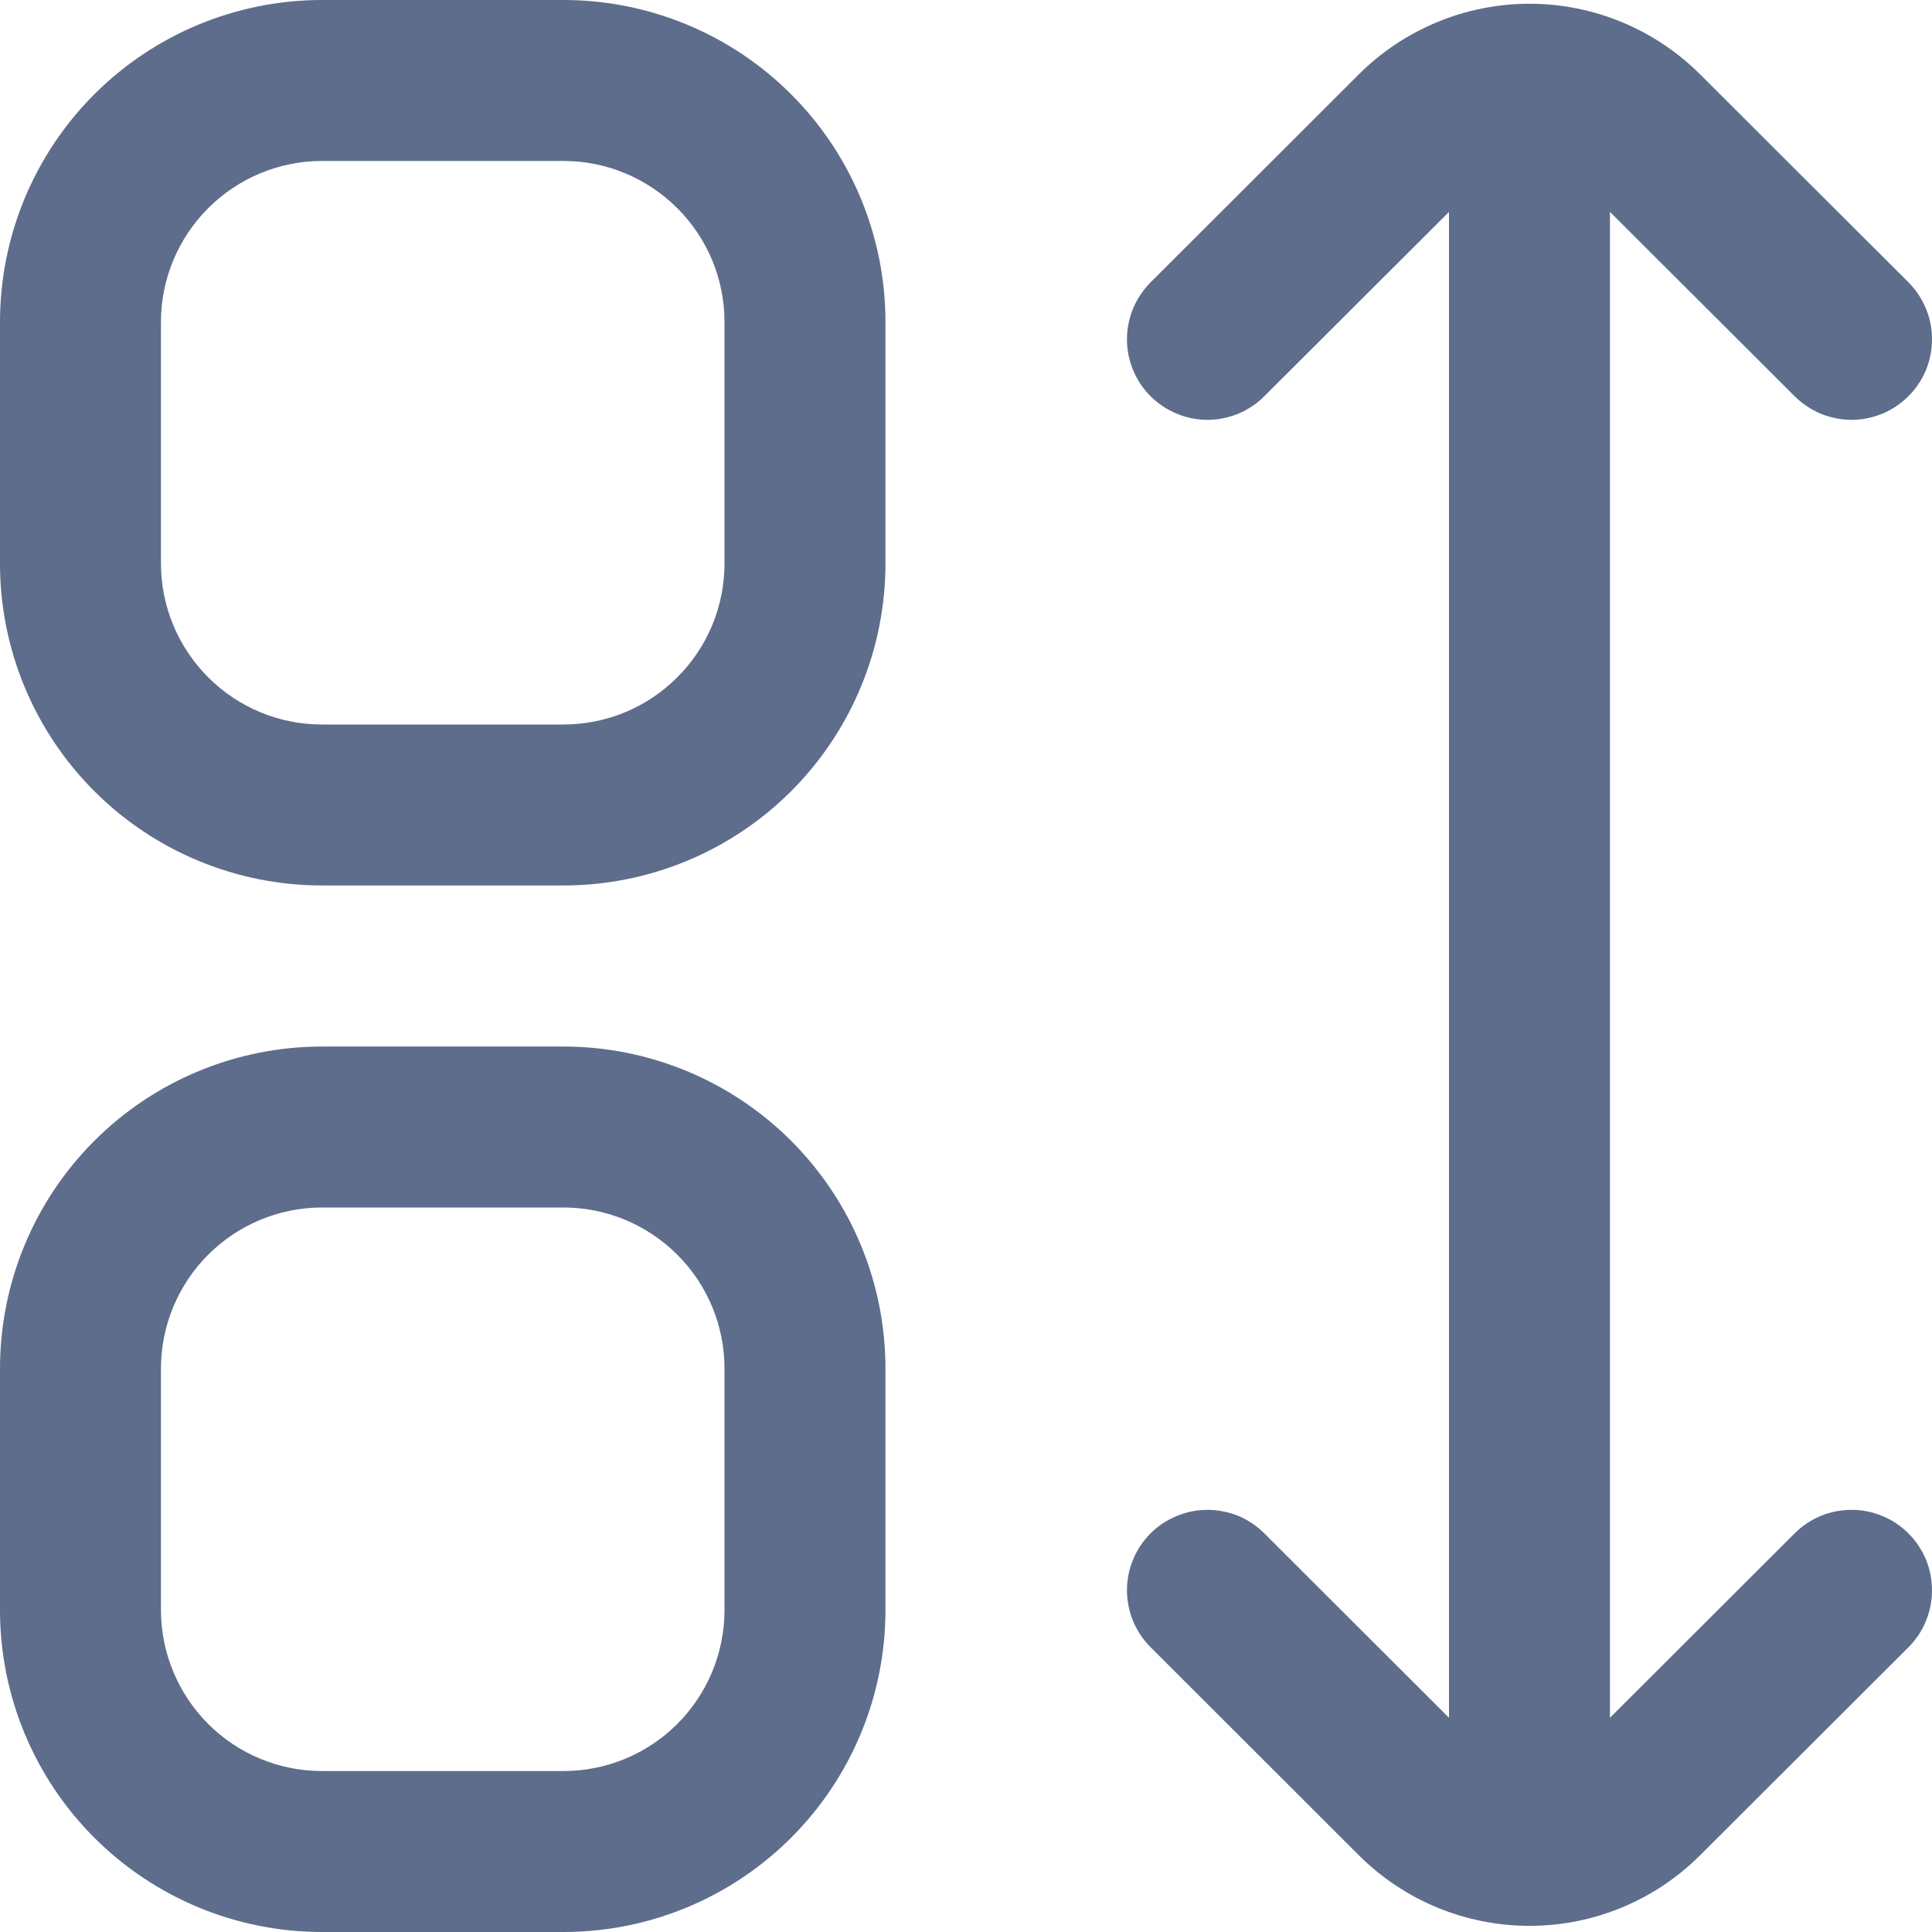 <svg width="16" height="16" viewBox="0 0 16 16" fill="none" xmlns="http://www.w3.org/2000/svg">
<g id="Group">
<path id="Vector" d="M4.667 0H2.667C1.959 0 1.281 0.281 0.781 0.781C0.281 1.281 0 1.959 0 2.667L0 4.667C0 5.374 0.281 6.052 0.781 6.552C1.281 7.052 1.959 7.333 2.667 7.333H4.667C5.374 7.333 6.052 7.052 6.552 6.552C7.052 6.052 7.333 5.374 7.333 4.667V2.667C7.333 1.959 7.052 1.281 6.552 0.781C6.052 0.281 5.374 0 4.667 0ZM6 4.667C6 5.02 5.86 5.359 5.609 5.609C5.359 5.86 5.02 6 4.667 6H2.667C2.313 6 1.974 5.86 1.724 5.609C1.474 5.359 1.333 5.02 1.333 4.667V2.667C1.333 2.313 1.474 1.974 1.724 1.724C1.974 1.474 2.313 1.333 2.667 1.333H4.667C5.02 1.333 5.359 1.474 5.609 1.724C5.86 1.974 6 2.313 6 2.667V4.667Z" fill="#5E6D8C"/>
<path id="Vector_2" d="M4.667 8.667H2.667C1.959 8.667 1.281 8.948 0.781 9.448C0.281 9.948 0 10.626 0 11.334L0 13.334C0 14.041 0.281 14.719 0.781 15.219C1.281 15.719 1.959 16 2.667 16H4.667C5.374 16 6.052 15.719 6.552 15.219C7.052 14.719 7.333 14.041 7.333 13.334V11.334C7.333 10.626 7.052 9.948 6.552 9.448C6.052 8.948 5.374 8.667 4.667 8.667ZM6 13.334C6 13.687 5.86 14.026 5.609 14.277C5.359 14.527 5.02 14.667 4.667 14.667H2.667C2.313 14.667 1.974 14.527 1.724 14.277C1.474 14.026 1.333 13.687 1.333 13.334V11.334C1.333 10.98 1.474 10.641 1.724 10.391C1.974 10.141 2.313 10 2.667 10H4.667C5.02 10 5.359 10.141 5.609 10.391C5.86 10.641 6 10.98 6 11.334V13.334Z" fill="#5E6D8C"/>
<path id="Vector_3" d="M14.862 12.699L13.333 14.226V1.755L14.862 3.281C14.924 3.343 14.998 3.392 15.078 3.426C15.159 3.459 15.246 3.477 15.334 3.477C15.421 3.477 15.508 3.459 15.589 3.426C15.67 3.392 15.743 3.343 15.805 3.281C15.867 3.219 15.916 3.146 15.95 3.065C15.983 2.984 16 2.897 16 2.81C16 2.722 15.983 2.635 15.949 2.554C15.916 2.474 15.867 2.4 15.805 2.338L14.08 0.616C13.705 0.242 13.197 0.031 12.667 0.031C12.137 0.031 11.628 0.242 11.253 0.616L9.529 2.338C9.467 2.4 9.418 2.474 9.384 2.554C9.351 2.635 9.333 2.722 9.333 2.81C9.333 2.897 9.35 2.984 9.384 3.065C9.417 3.146 9.466 3.219 9.528 3.281C9.59 3.343 9.664 3.392 9.745 3.426C9.826 3.459 9.912 3.477 10 3.477C10.087 3.477 10.174 3.459 10.255 3.426C10.336 3.392 10.409 3.343 10.471 3.281L12 1.755V14.226L10.471 12.699C10.409 12.637 10.336 12.588 10.255 12.554C10.174 12.521 10.087 12.504 10 12.504C9.912 12.504 9.826 12.521 9.745 12.555C9.664 12.588 9.59 12.637 9.528 12.699C9.466 12.761 9.417 12.835 9.384 12.915C9.35 12.996 9.333 13.083 9.333 13.171C9.333 13.258 9.351 13.345 9.384 13.426C9.418 13.507 9.467 13.58 9.529 13.642L11.253 15.364C11.628 15.739 12.137 15.949 12.667 15.949C13.197 15.949 13.705 15.739 14.08 15.364L15.805 13.642C15.867 13.58 15.916 13.507 15.949 13.426C15.983 13.345 16 13.258 16 13.171C16 13.083 15.983 12.996 15.95 12.915C15.916 12.835 15.867 12.761 15.805 12.699C15.743 12.637 15.67 12.588 15.589 12.555C15.508 12.521 15.421 12.504 15.334 12.504C15.246 12.504 15.159 12.521 15.078 12.554C14.998 12.588 14.924 12.637 14.862 12.699Z" fill="#5E6D8C"/>
</g>
</svg>
